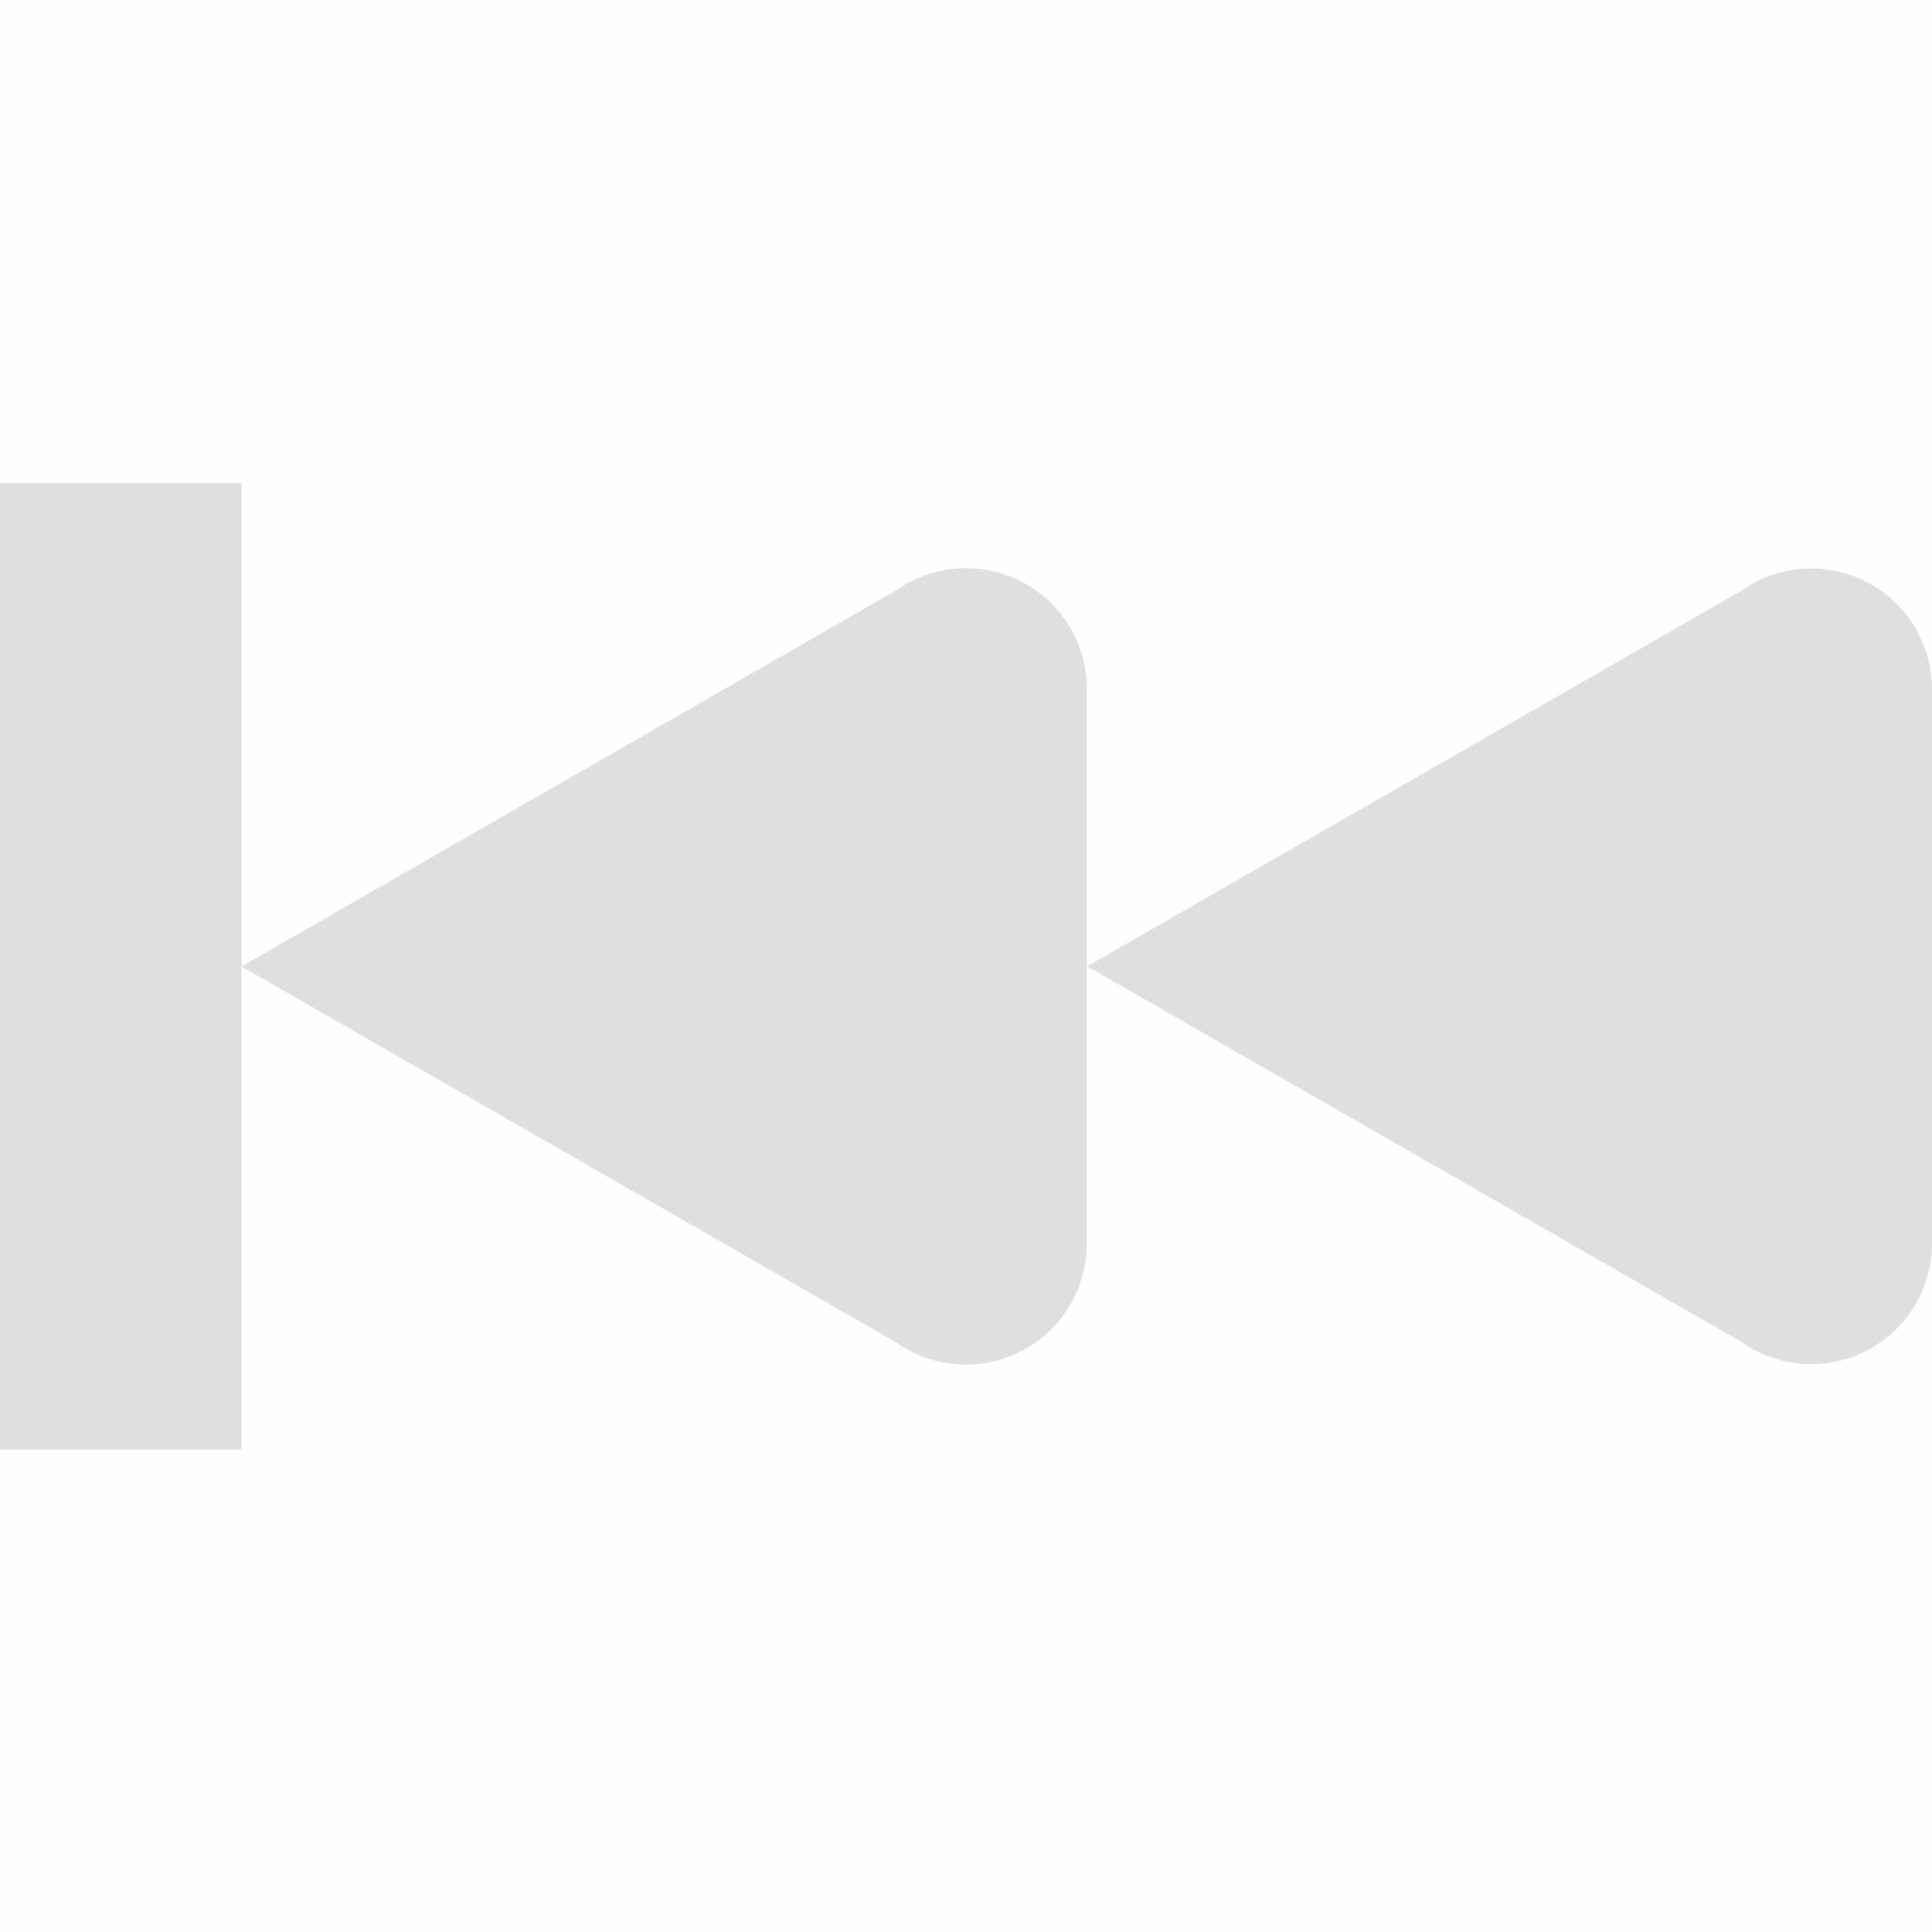 <svg viewBox='0 0 16 16' xmlns='http://www.w3.org/2000/svg'><path color='#bebebe' d='M16 0H0v16h16z' fill='gray' fill-opacity='.01'/><path d='M0 4v8.006h2V4zm7.422 7.117A1 1 0 0 0 9 10.303v-2.3h.004l5.418 3.11A1 1 0 0 0 16 10.3V5.707a1 1 0 0 0-1.578-.815l-5.418 3.11H9V5.703a1 1 0 0 0-1.578-.814L2 8.004z' fill='#dfdfdf'/></svg>
